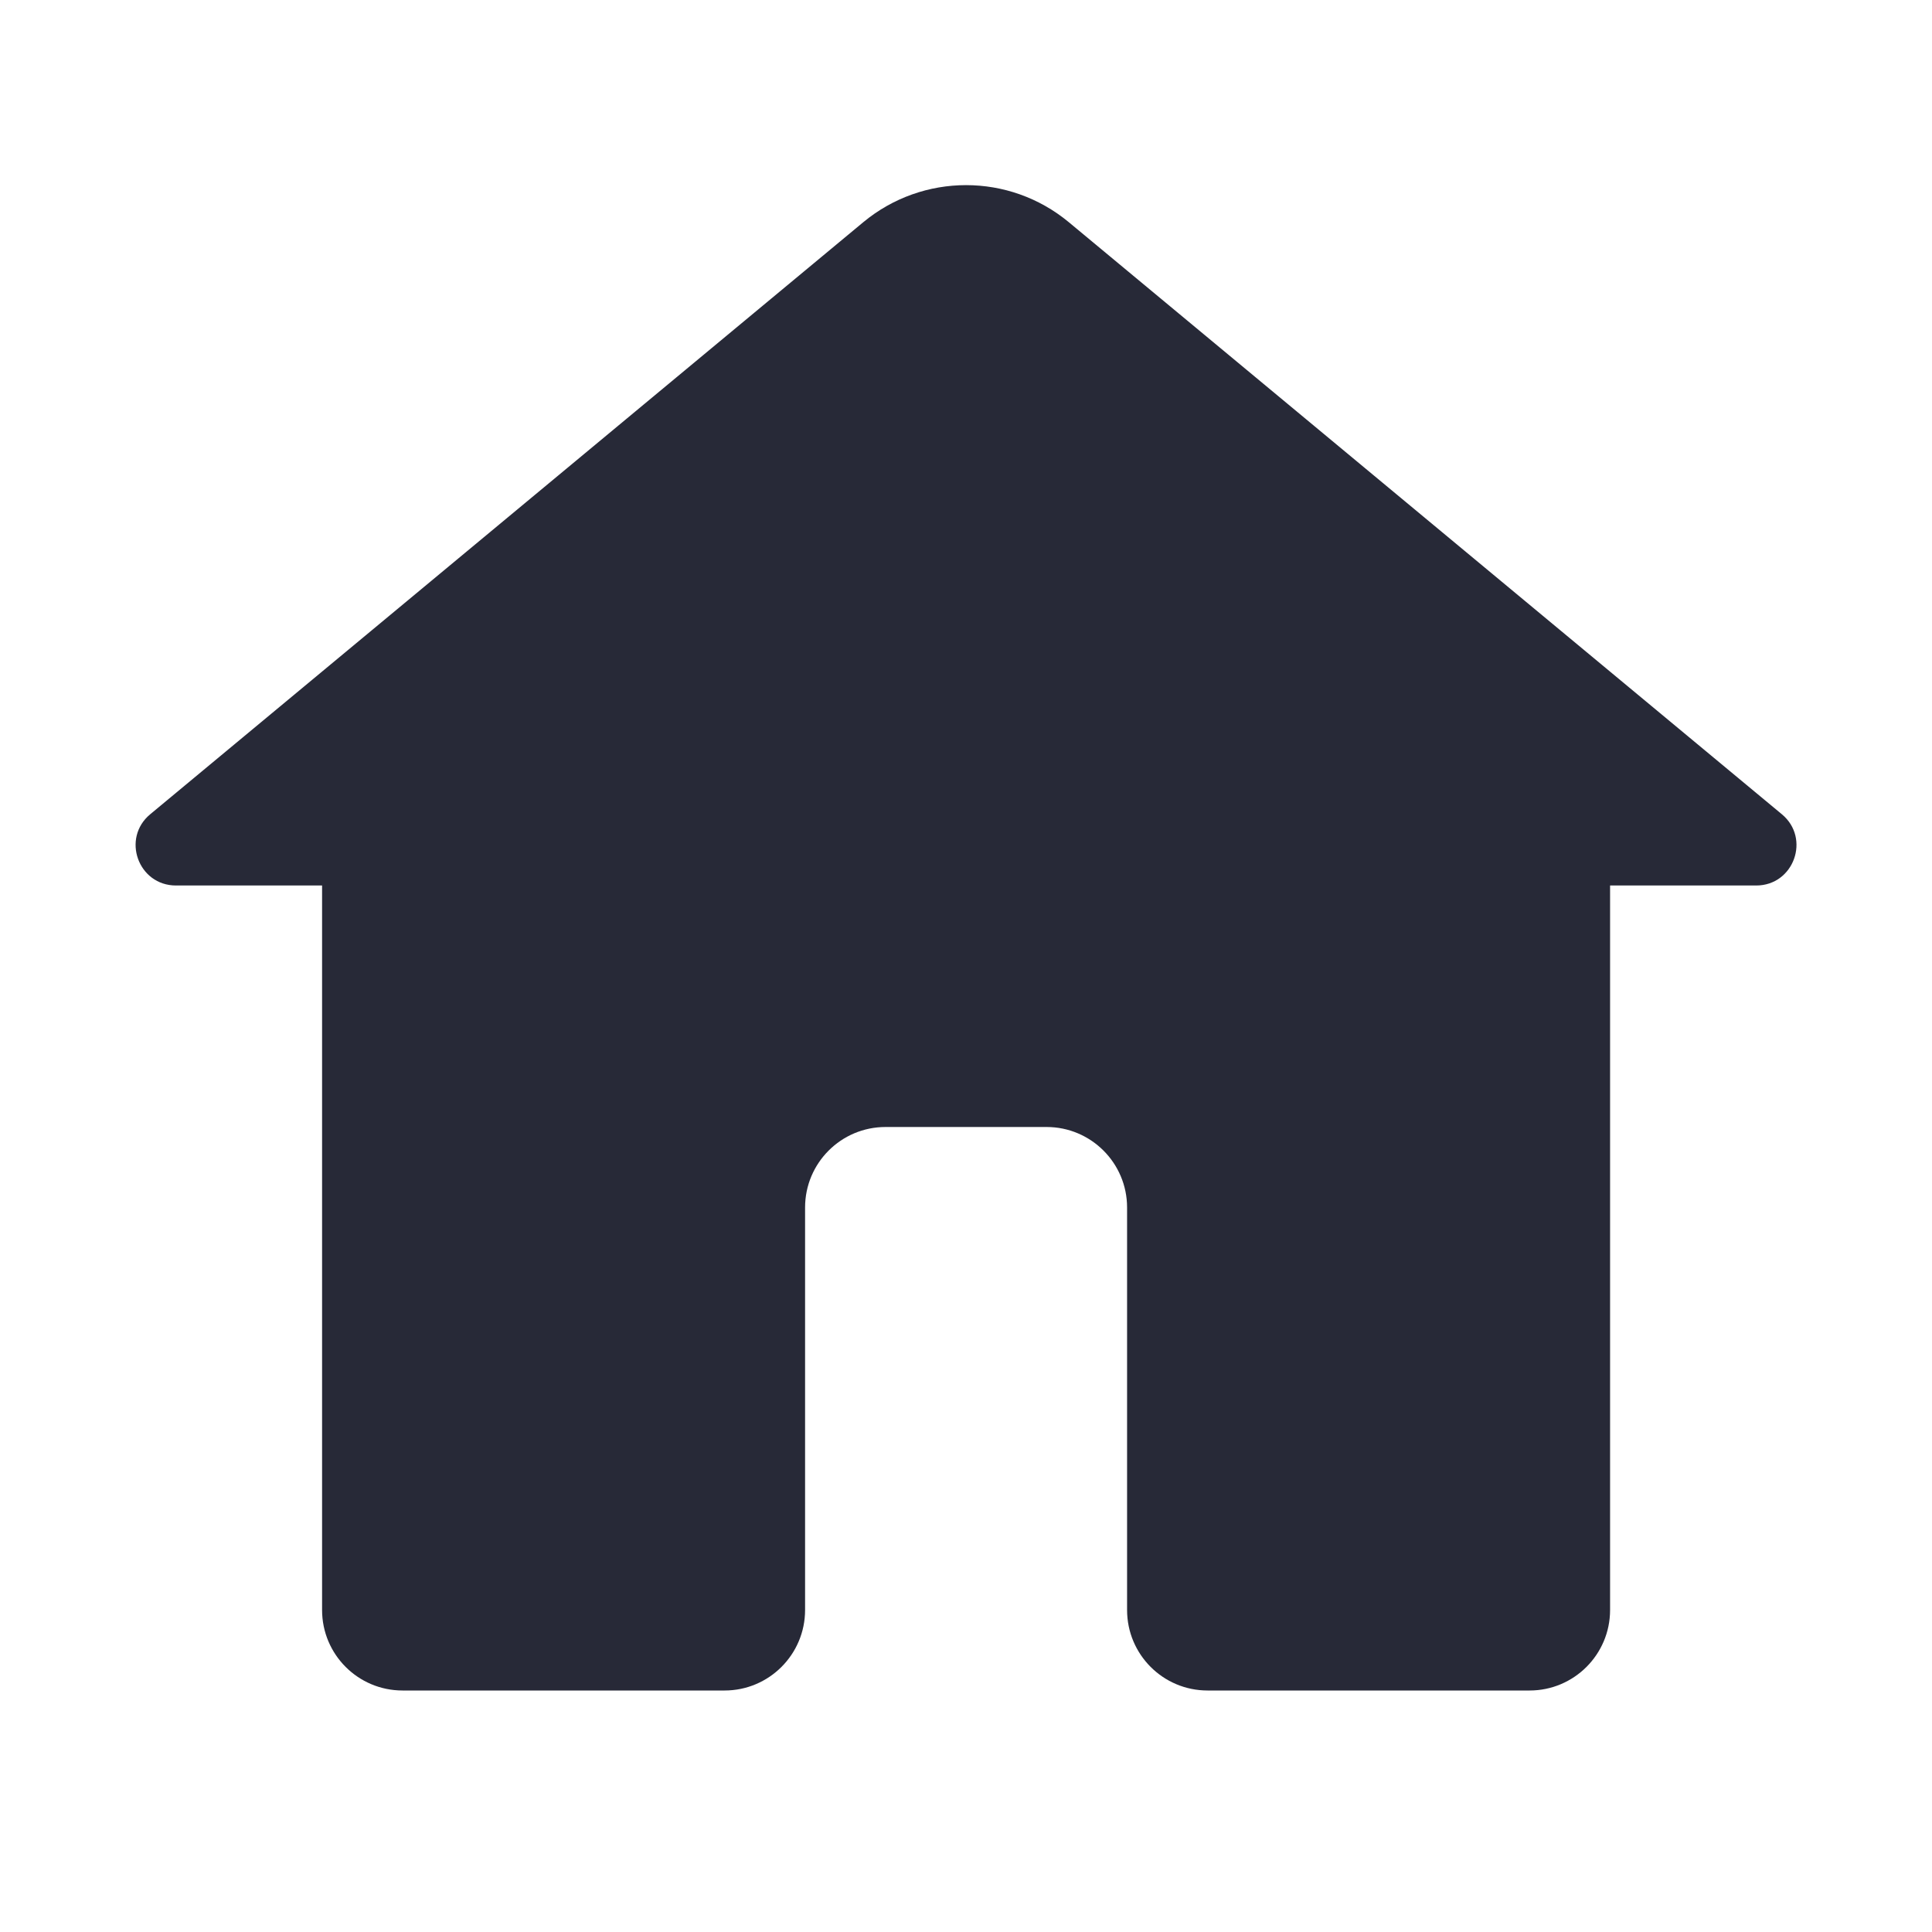 <svg width="24" height="24" viewBox="0 0 24 24" fill="none" xmlns="http://www.w3.org/2000/svg">
<path d="M2.186 11C1.717 11 1.506 10.414 1.866 10.115L10.723 2.761C11.464 2.146 12.538 2.146 13.278 2.761L22.135 10.115C22.495 10.414 22.284 11 21.816 11H20.001V20C20.001 20.552 19.553 21 19.001 21H15.001C14.448 21 14.001 20.552 14.001 20V15C14.001 14.448 13.553 14 13.001 14H11.001C10.448 14 10.001 14.448 10.001 15V20C10.001 20.552 9.553 21 9.001 21H5.001C4.448 21 4.001 20.552 4.001 20V11H2.186Z" fill="#272937"/>
</svg>
